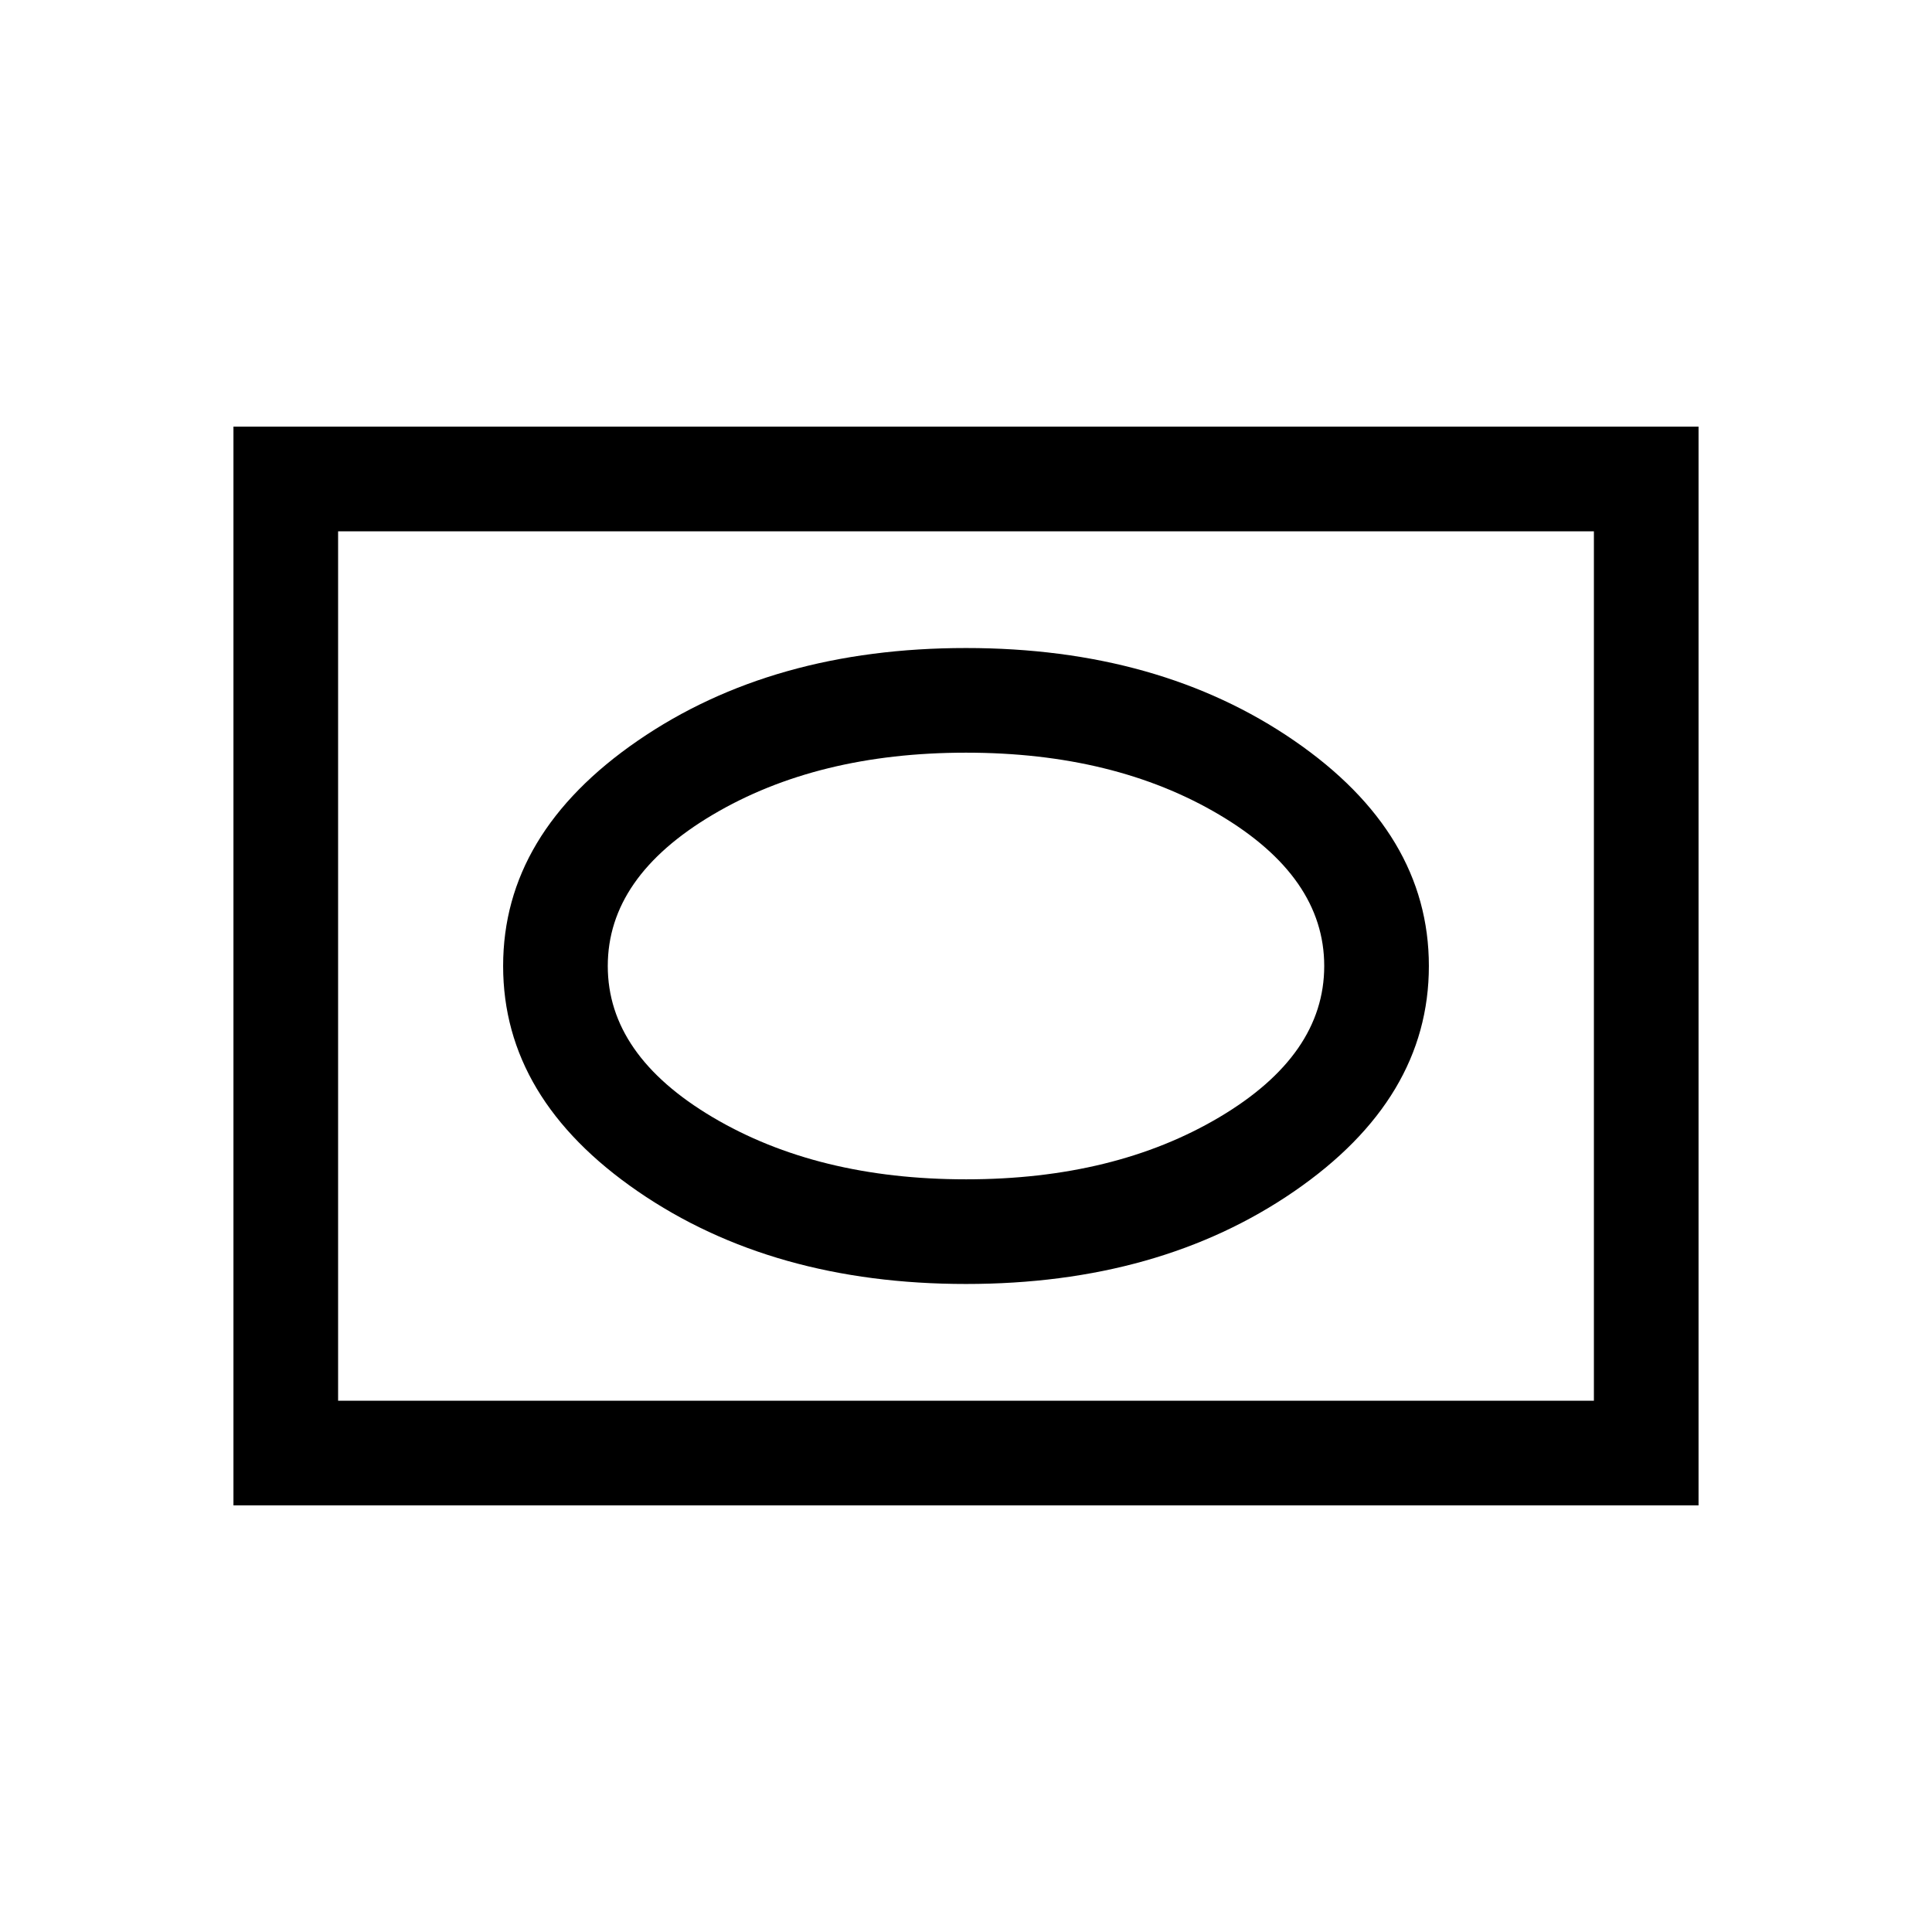 <svg xmlns="http://www.w3.org/2000/svg" height="20" viewBox="0 -960 960 960" width="20"><path d="M480-322q96.15 0 163.08-46.03Q710-414.06 710-480t-66.92-111.97Q576.15-638 480-638t-163.08 46.03Q250-545.94 250-480t66.92 111.97Q383.85-322 480-322Zm0-52q-73.85 0-125.92-30.88Q302-435.77 302-480q0-44.23 52.08-75.12Q406.15-586 480-586t125.92 30.88Q658-524.23 658-480q0 44.23-52.08 75.12Q553.85-374 480-374ZM116-212v-536h728v536H116Zm52-52h624v-432H168v432Zm0 0v-432 432Z"/></svg>